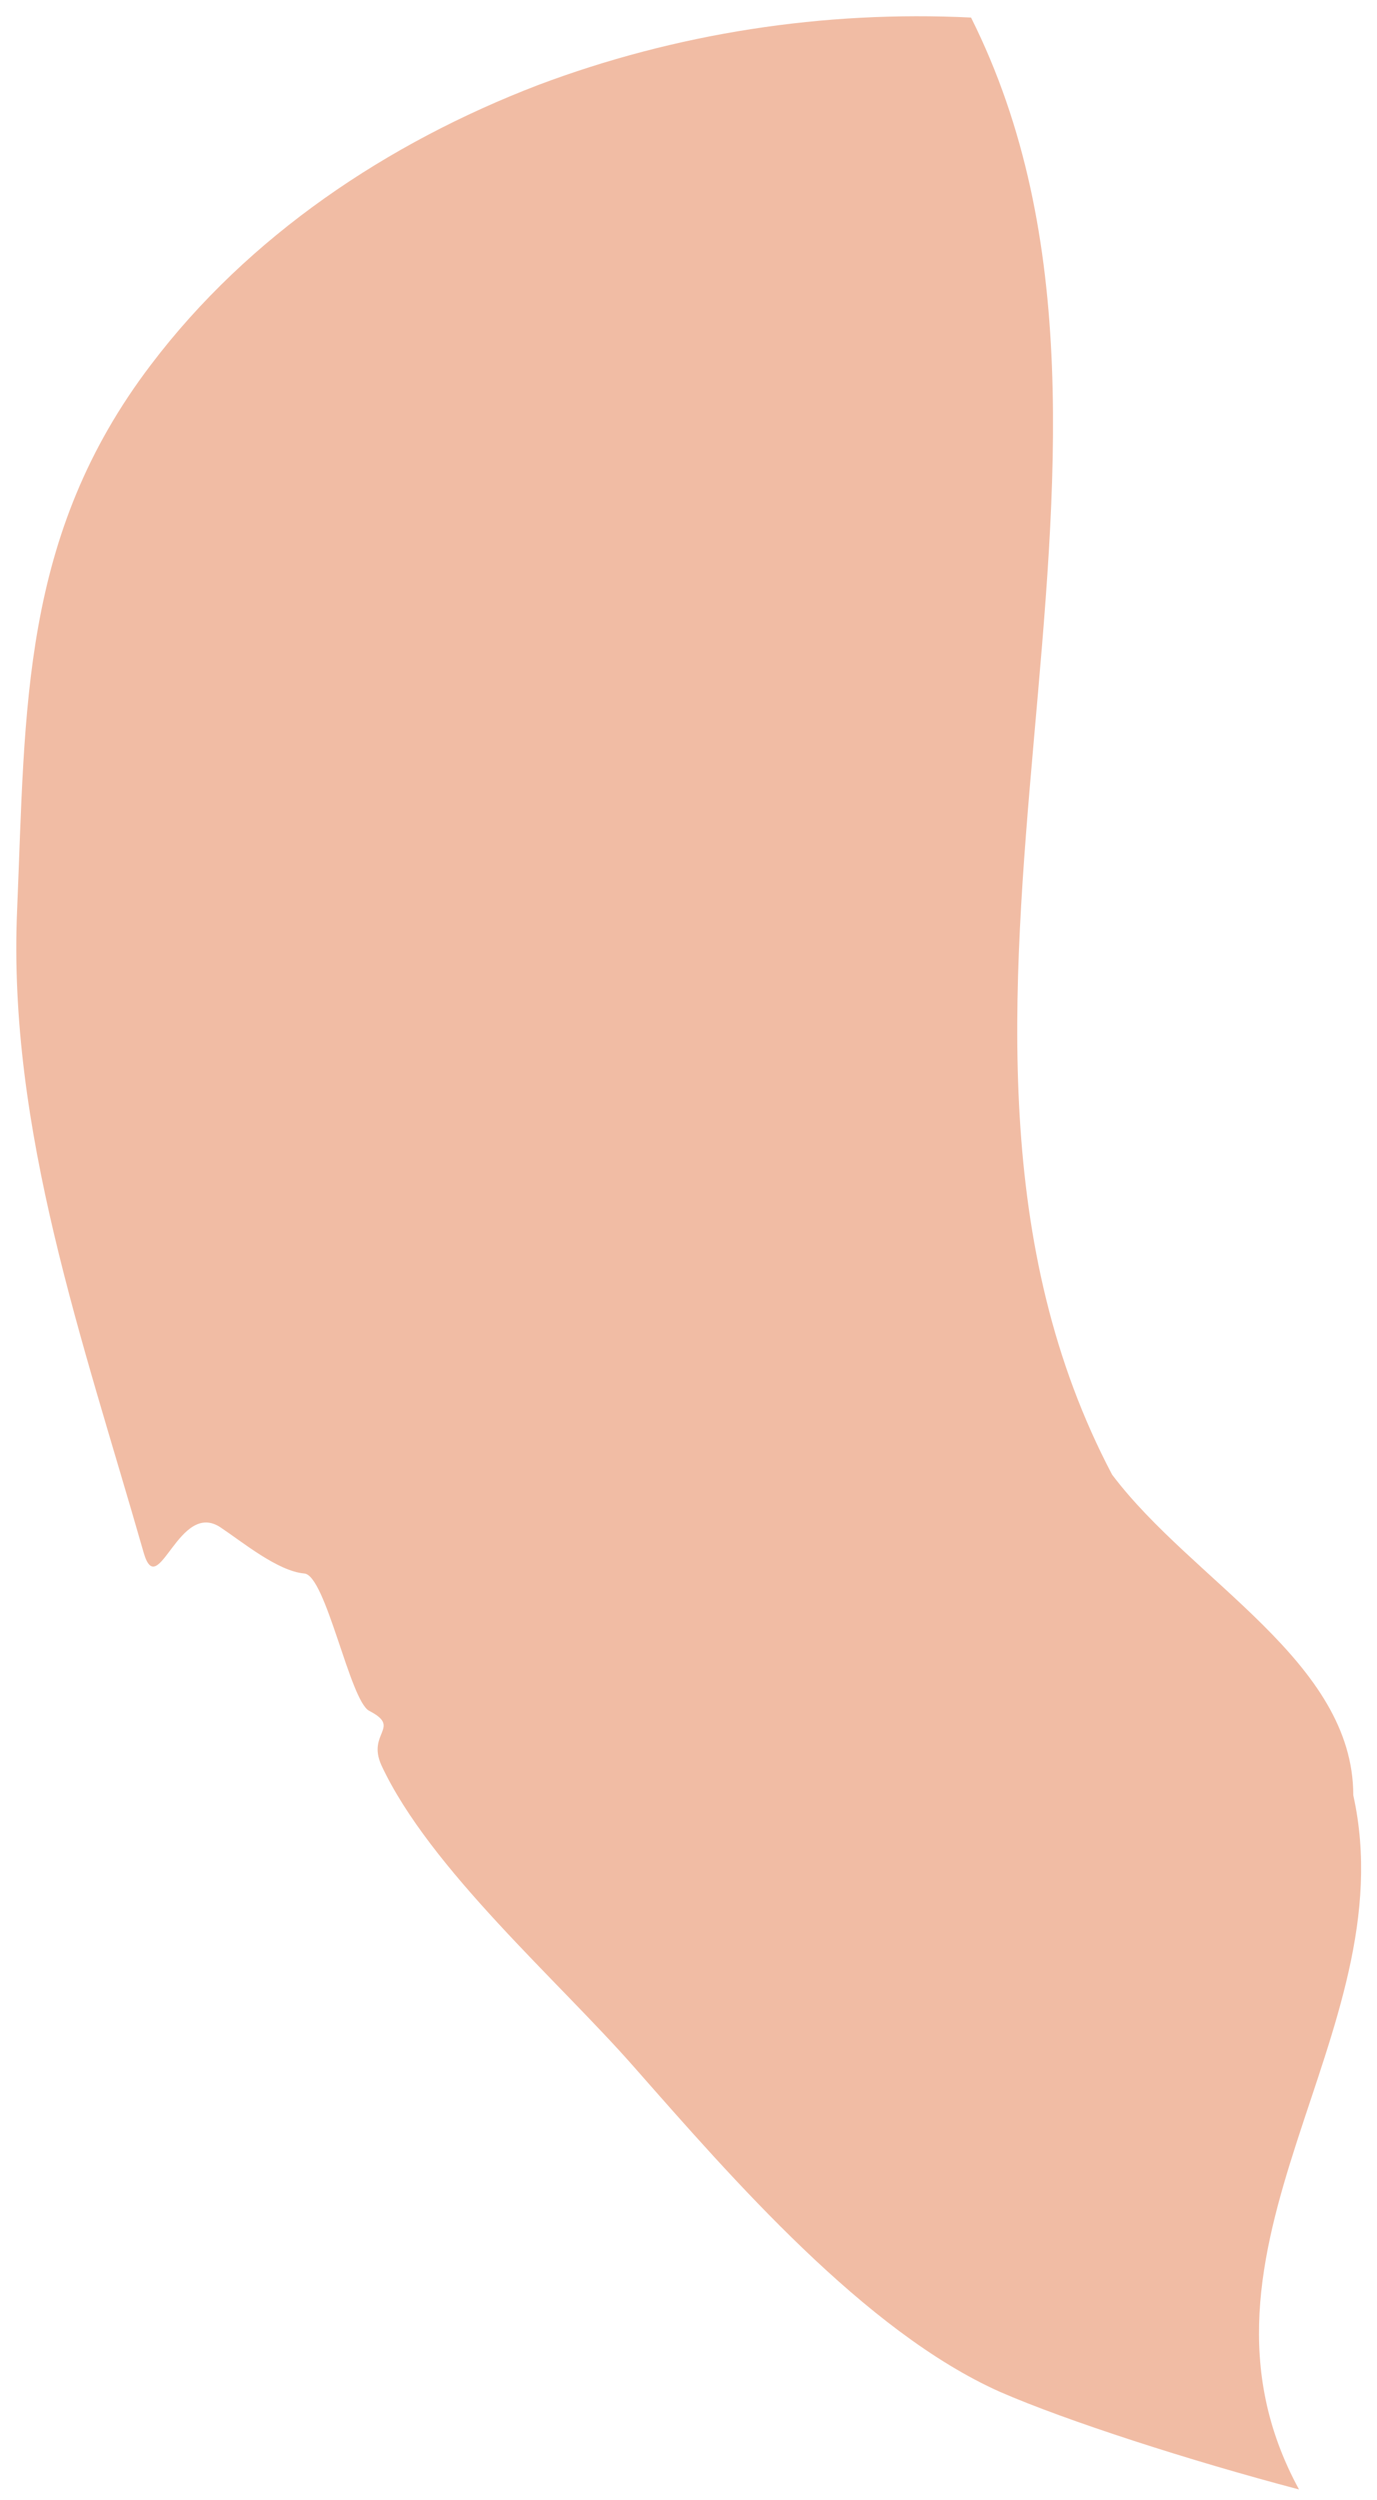 <?xml version="1.0" encoding="UTF-8" standalone="no"?><svg width='27' height='49' viewBox='0 0 27 49' fill='none' xmlns='http://www.w3.org/2000/svg'>
<path d='M0.336 17.824C0.502 13.879 0.407 10.502 2.961 7.147C4.876 4.62 7.595 2.801 10.551 1.667C13.247 0.651 16.155 0.202 19.04 0.344C23.343 8.942 17.101 19.974 21.806 28.903C23.39 31.006 26.535 32.565 26.535 35.187C27.576 39.888 22.894 44.069 25.471 48.793C23.32 48.226 20.908 47.447 19.607 46.88C16.959 45.699 14.358 42.699 12.443 40.525C10.953 38.825 8.423 36.628 7.477 34.596C7.193 33.958 7.879 33.864 7.241 33.533C6.862 33.344 6.389 30.864 5.964 30.84C5.444 30.793 4.758 30.226 4.332 29.942C3.505 29.376 3.103 31.407 2.819 30.439C1.637 26.305 0.147 22.147 0.336 17.824Z' fill='#F1BCA4'/>
</svg>
